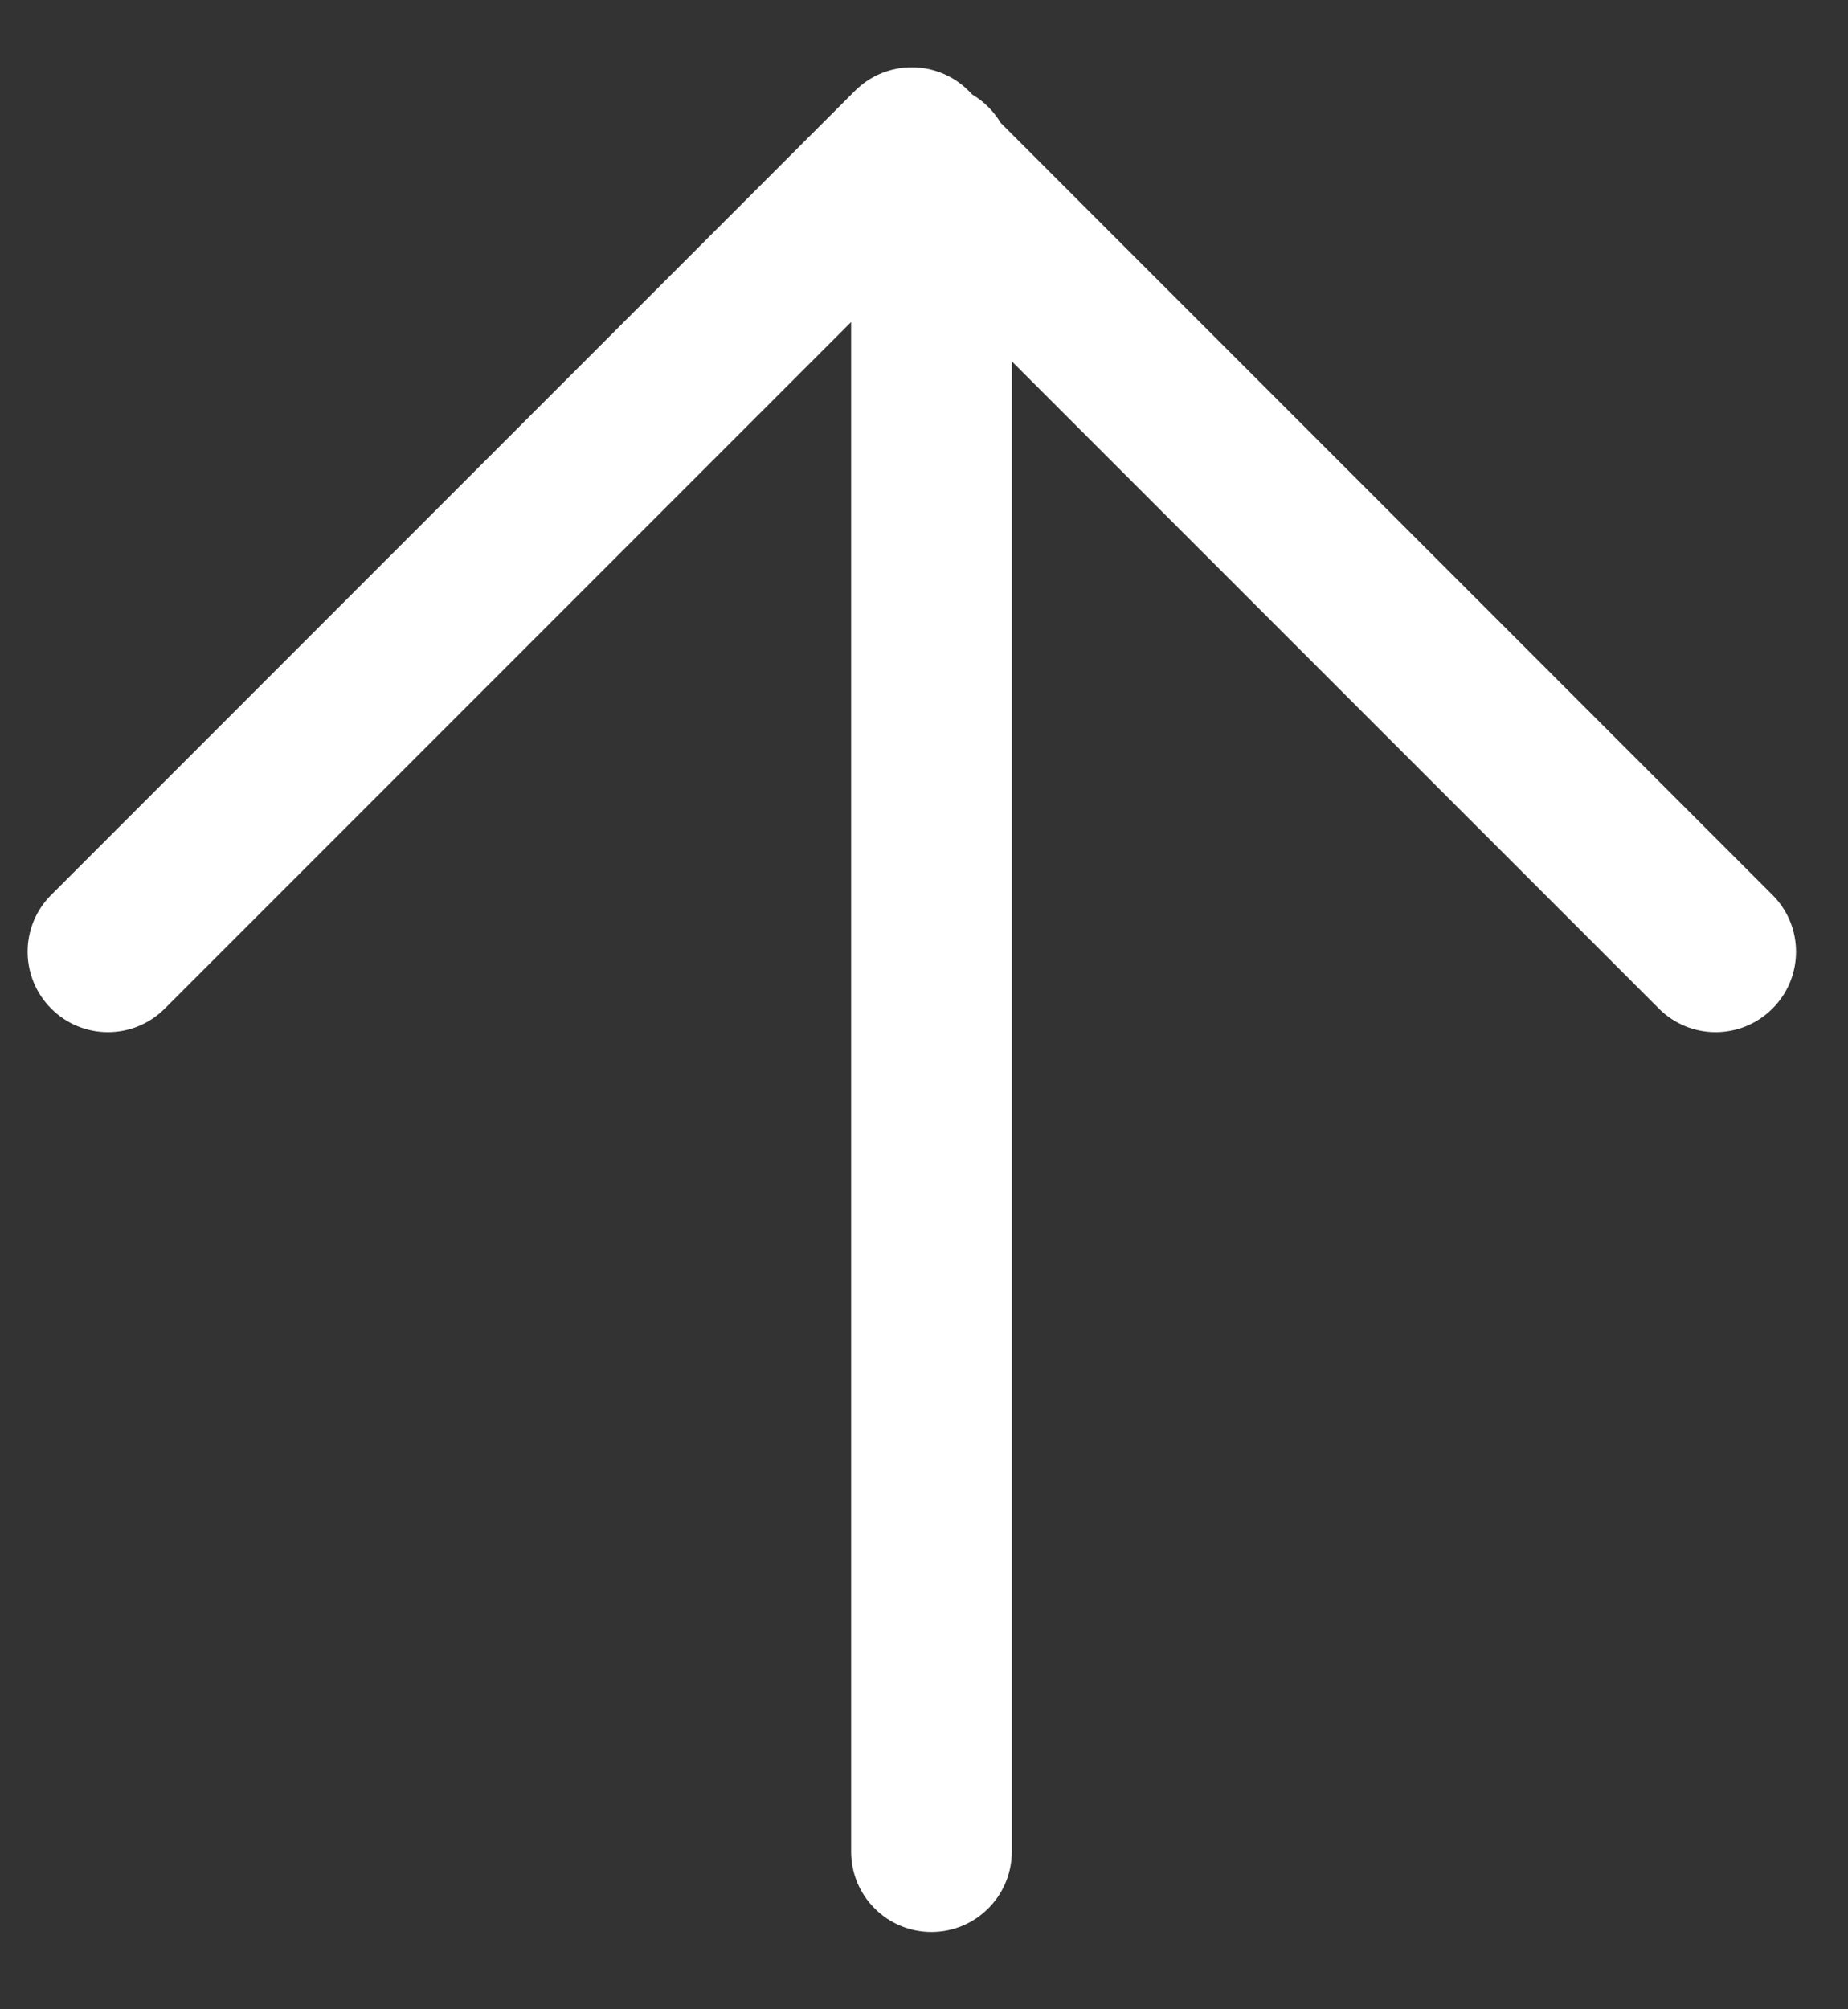 <svg width="23" height="25" viewBox="0 0 23 25" fill="none" xmlns="http://www.w3.org/2000/svg">
<rect x="0" y="0" width="23" height="25" fill="#333333" stroke="none"/>
<path fill-rule="evenodd" clip-rule="evenodd" d="M12.454 1.528C12.368 1.384 12.247 1.263 12.102 1.177L12.056 1.13C11.86 0.935 11.604 0.837 11.348 0.837C11.092 0.837 10.836 0.935 10.641 1.13L0.637 11.135C0.246 11.525 0.246 12.158 0.637 12.549C1.027 12.94 1.66 12.94 2.051 12.549L10.593 4.007L10.593 23.038C10.593 23.59 11.04 24.038 11.593 24.038C12.145 24.038 12.593 23.59 12.593 23.038L12.593 4.496L20.646 12.549C21.036 12.94 21.669 12.94 22.06 12.549C22.451 12.158 22.451 11.525 22.06 11.135L12.454 1.528Z" fill="white"/>
</svg>
